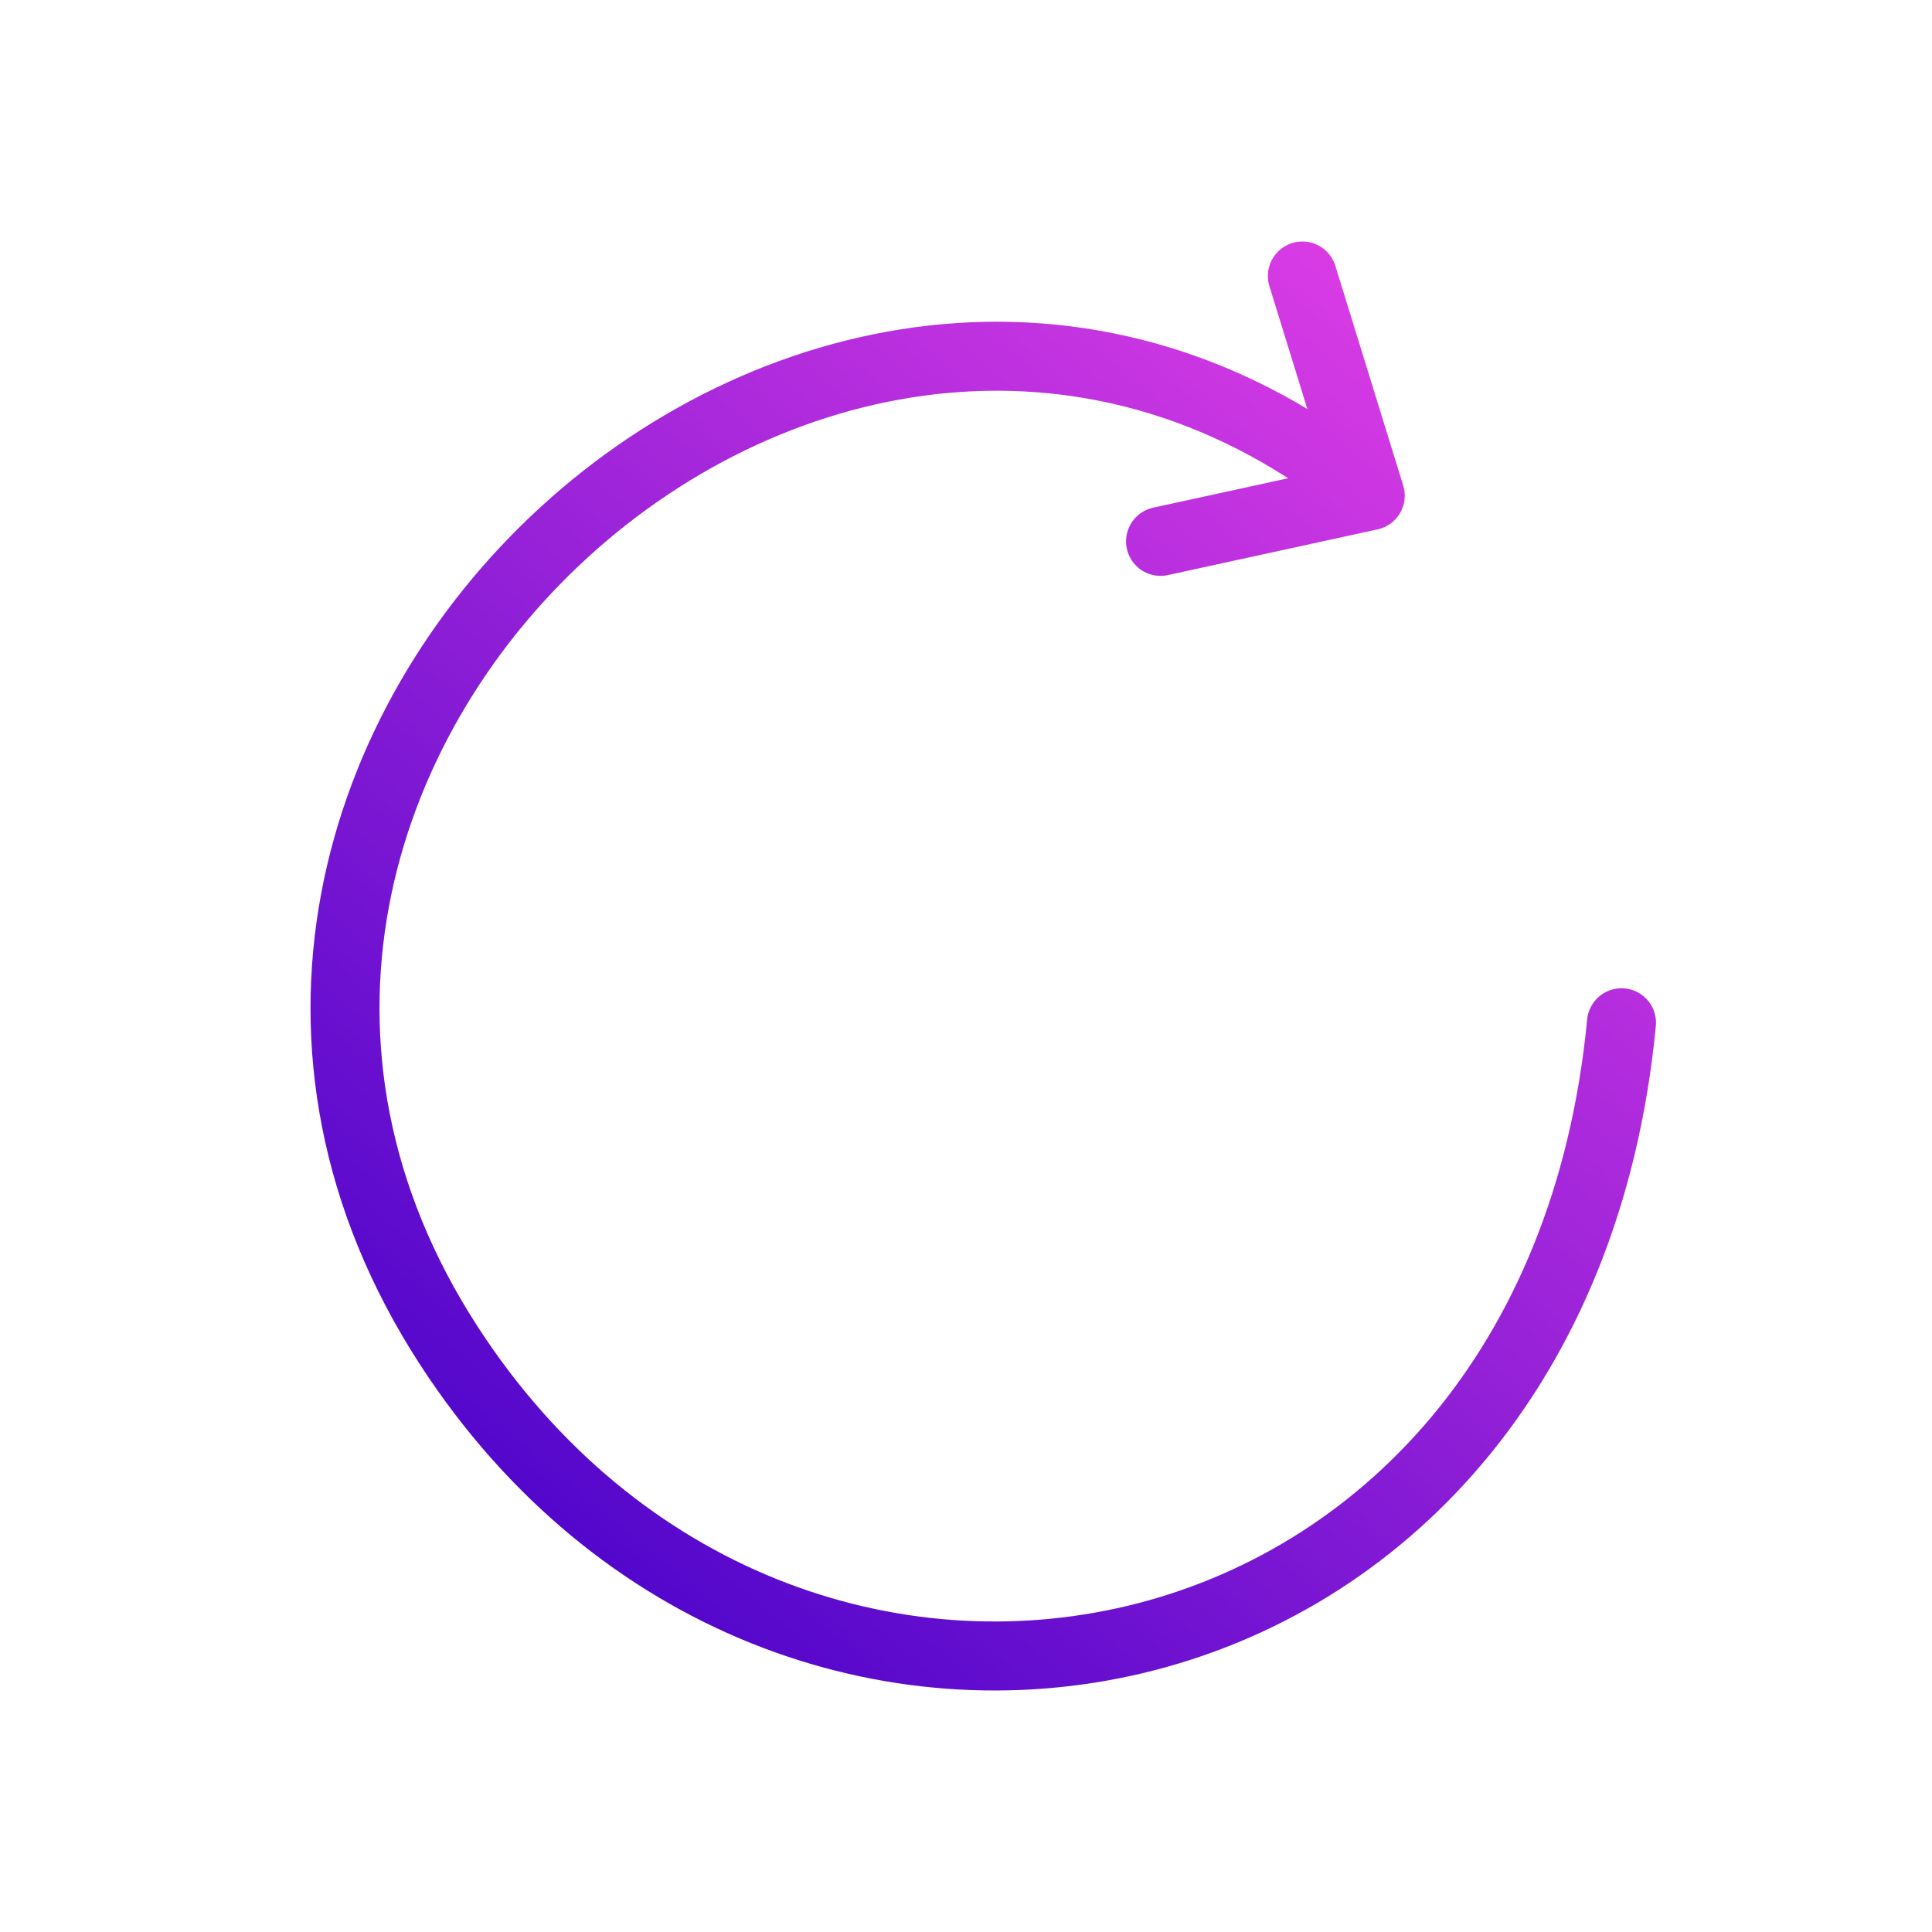 <svg width="56" height="56" viewBox="0 0 56 56" fill="none" xmlns="http://www.w3.org/2000/svg">
<path d="M39.717 14.367C24.181 1.553 1.847 21.797 13.014 39.009C22.724 53.977 45.058 49.852 47 29.645M39.717 14.367L37.75 8M39.717 14.367L33.639 15.692" stroke="url(#paint0_linear_405_131)" stroke-width="2" stroke-linecap="round" stroke-linejoin="round"/>
<defs>
<linearGradient id="paint0_linear_405_131" x1="44.126" y1="6.02" x2="10.227" y2="46.761" gradientUnits="userSpaceOnUse">
<stop stop-color="#E741E7"/>
<stop offset="1" stop-color="#4100C8"/>
</linearGradient>
</defs>
</svg>
